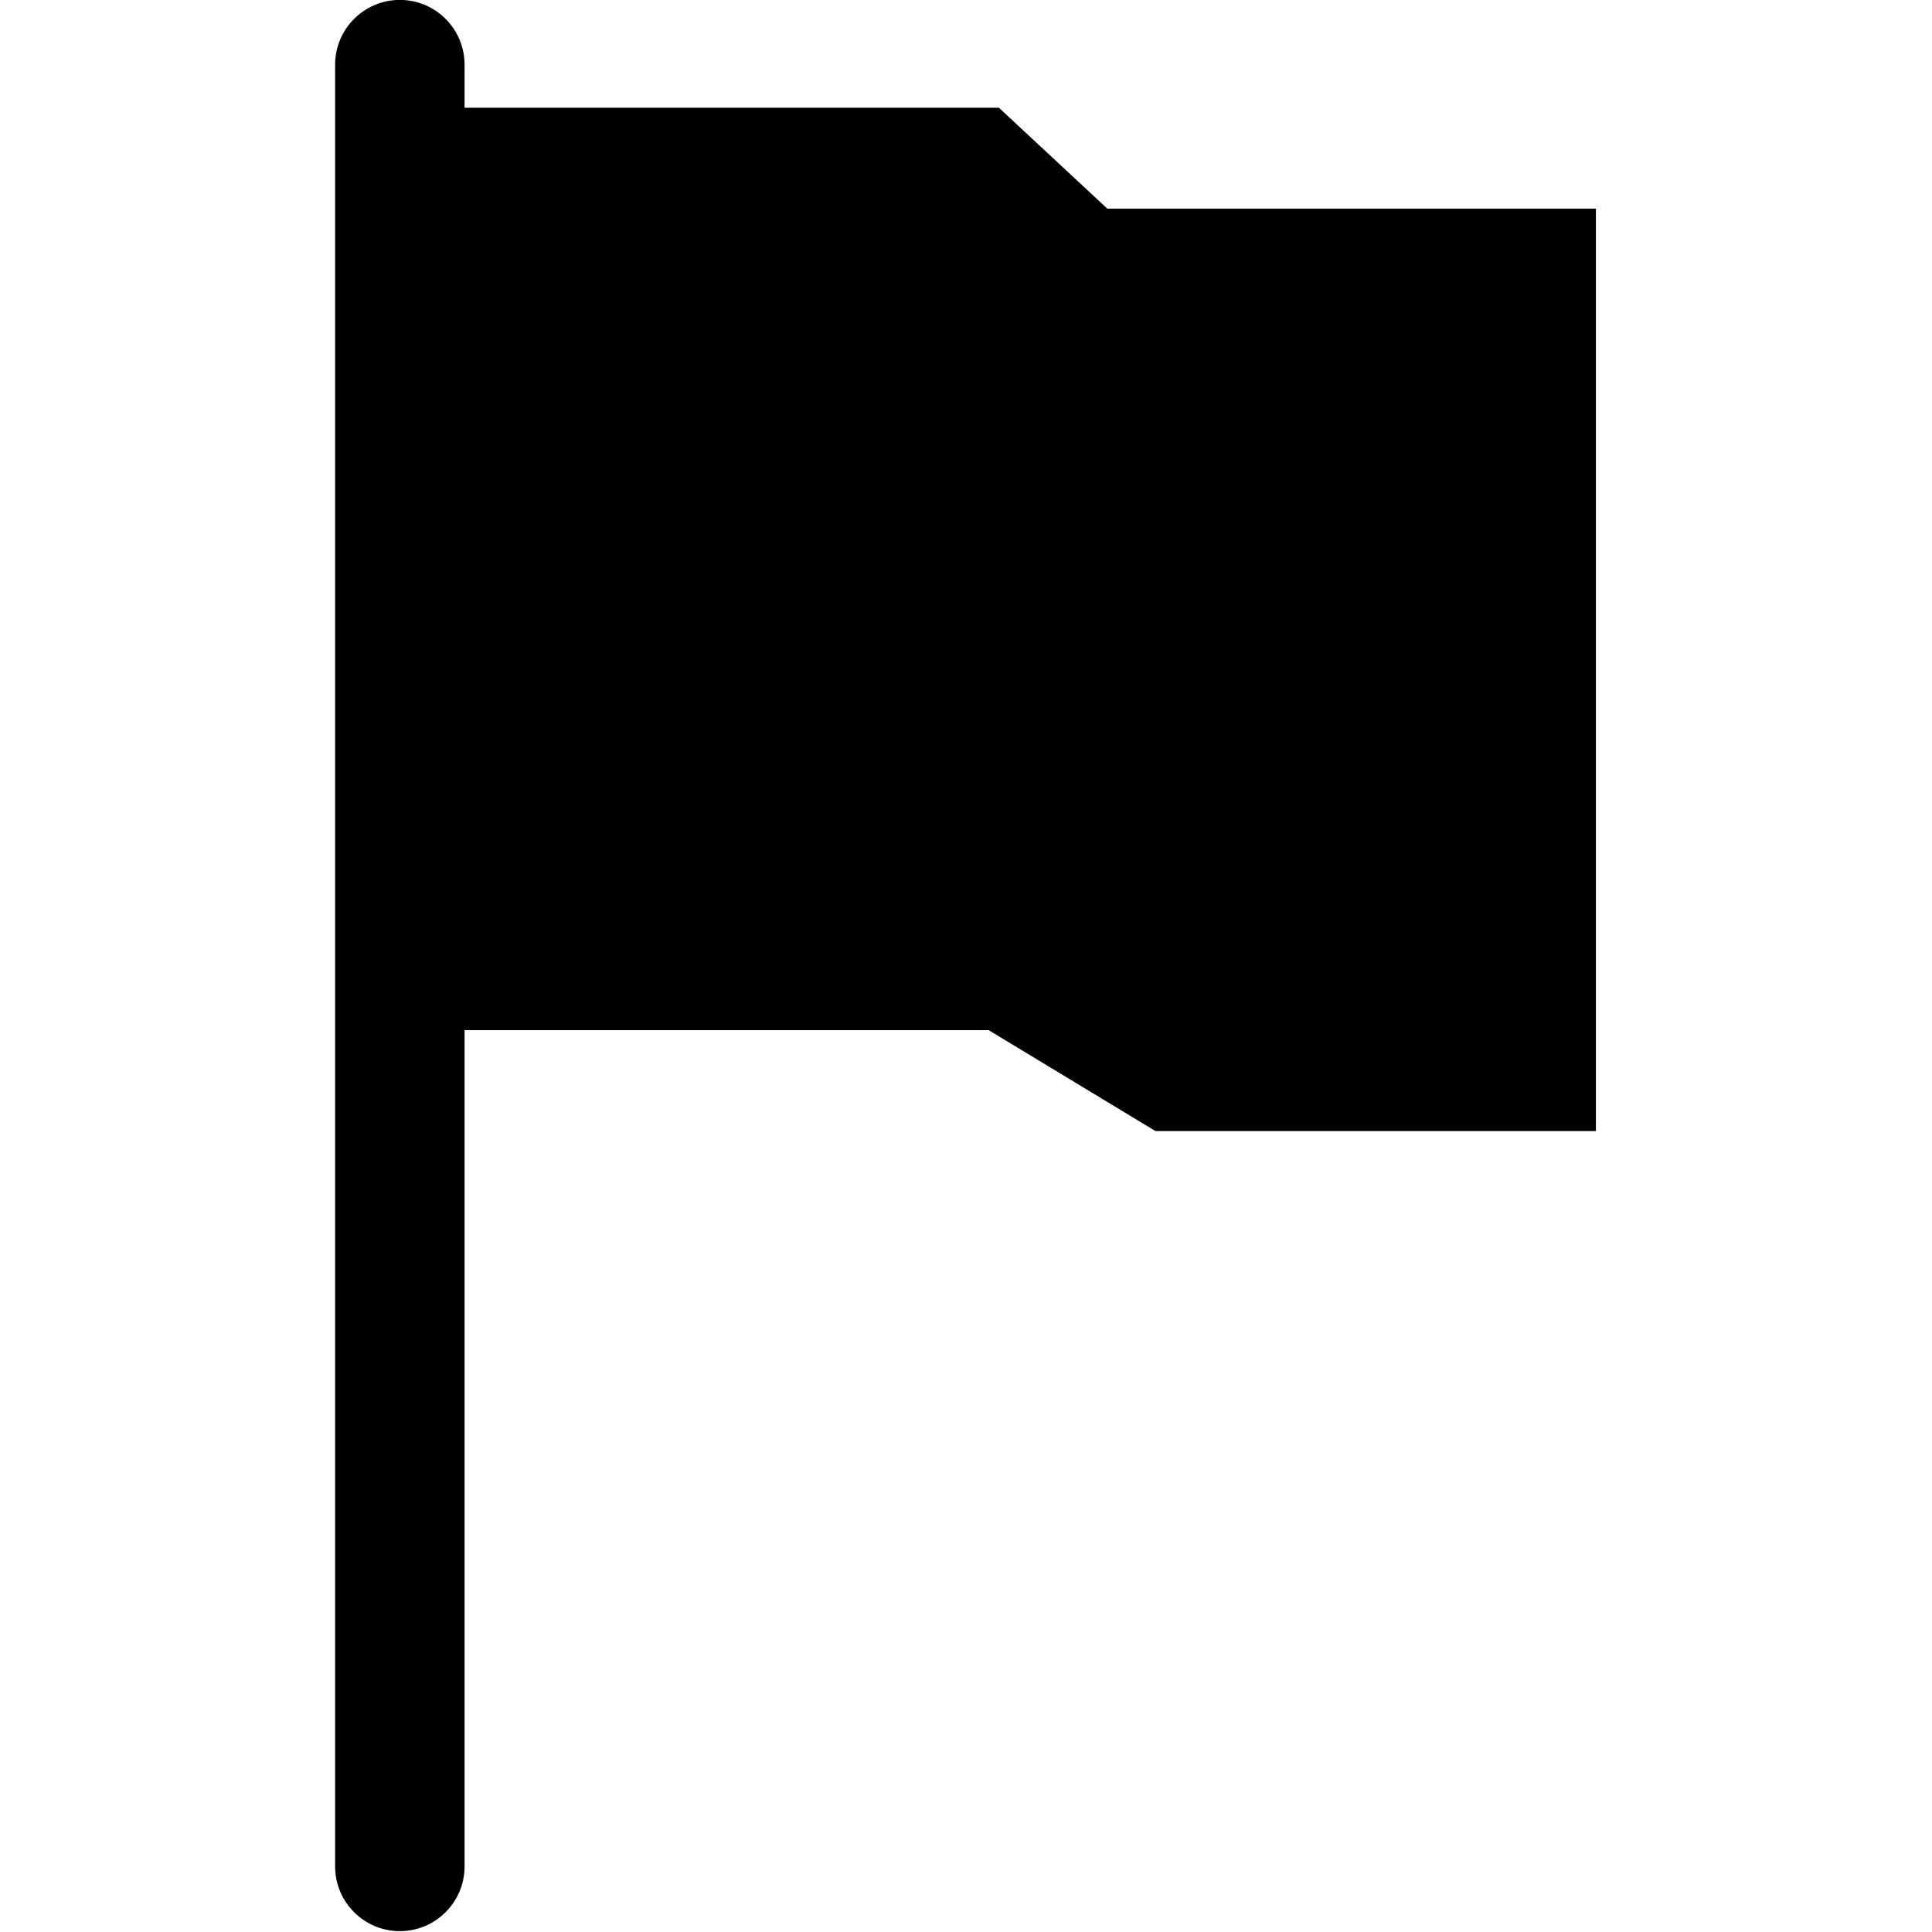 <?xml version="1.0" encoding="UTF-8" standalone="no"?>
<!DOCTYPE svg PUBLIC "-//W3C//DTD SVG 1.1//EN" "http://www.w3.org/Graphics/SVG/1.1/DTD/svg11.dtd">
<svg width="100%" height="100%" viewBox="0 0 5906 5906" version="1.1" xmlns="http://www.w3.org/2000/svg" xmlns:xlink="http://www.w3.org/1999/xlink" xml:space="preserve" style="fill-rule:evenodd;clip-rule:evenodd;stroke-linejoin:round;stroke-miterlimit:2;">
    <g transform="matrix(1.276,0,0,1.276,-953.464,-816.142)">
        <path d="M1860.2,3107.5L3115.67,3107.5L3515.33,3349.29L4570.6,3349.29L4570.6,1139.5L3400.06,1139.5L3140.31,897.711L1860.2,897.711L1860.2,794.468C1860.2,708.889 1790.72,639.409 1705.14,639.409C1619.56,639.409 1550.08,708.889 1550.08,794.468L1550.08,5111.04C1550.08,5196.62 1619.56,5266.1 1705.14,5266.1C1790.72,5266.1 1860.2,5196.62 1860.2,5111.04L1860.2,3107.5Z"/>
    </g>
</svg>
